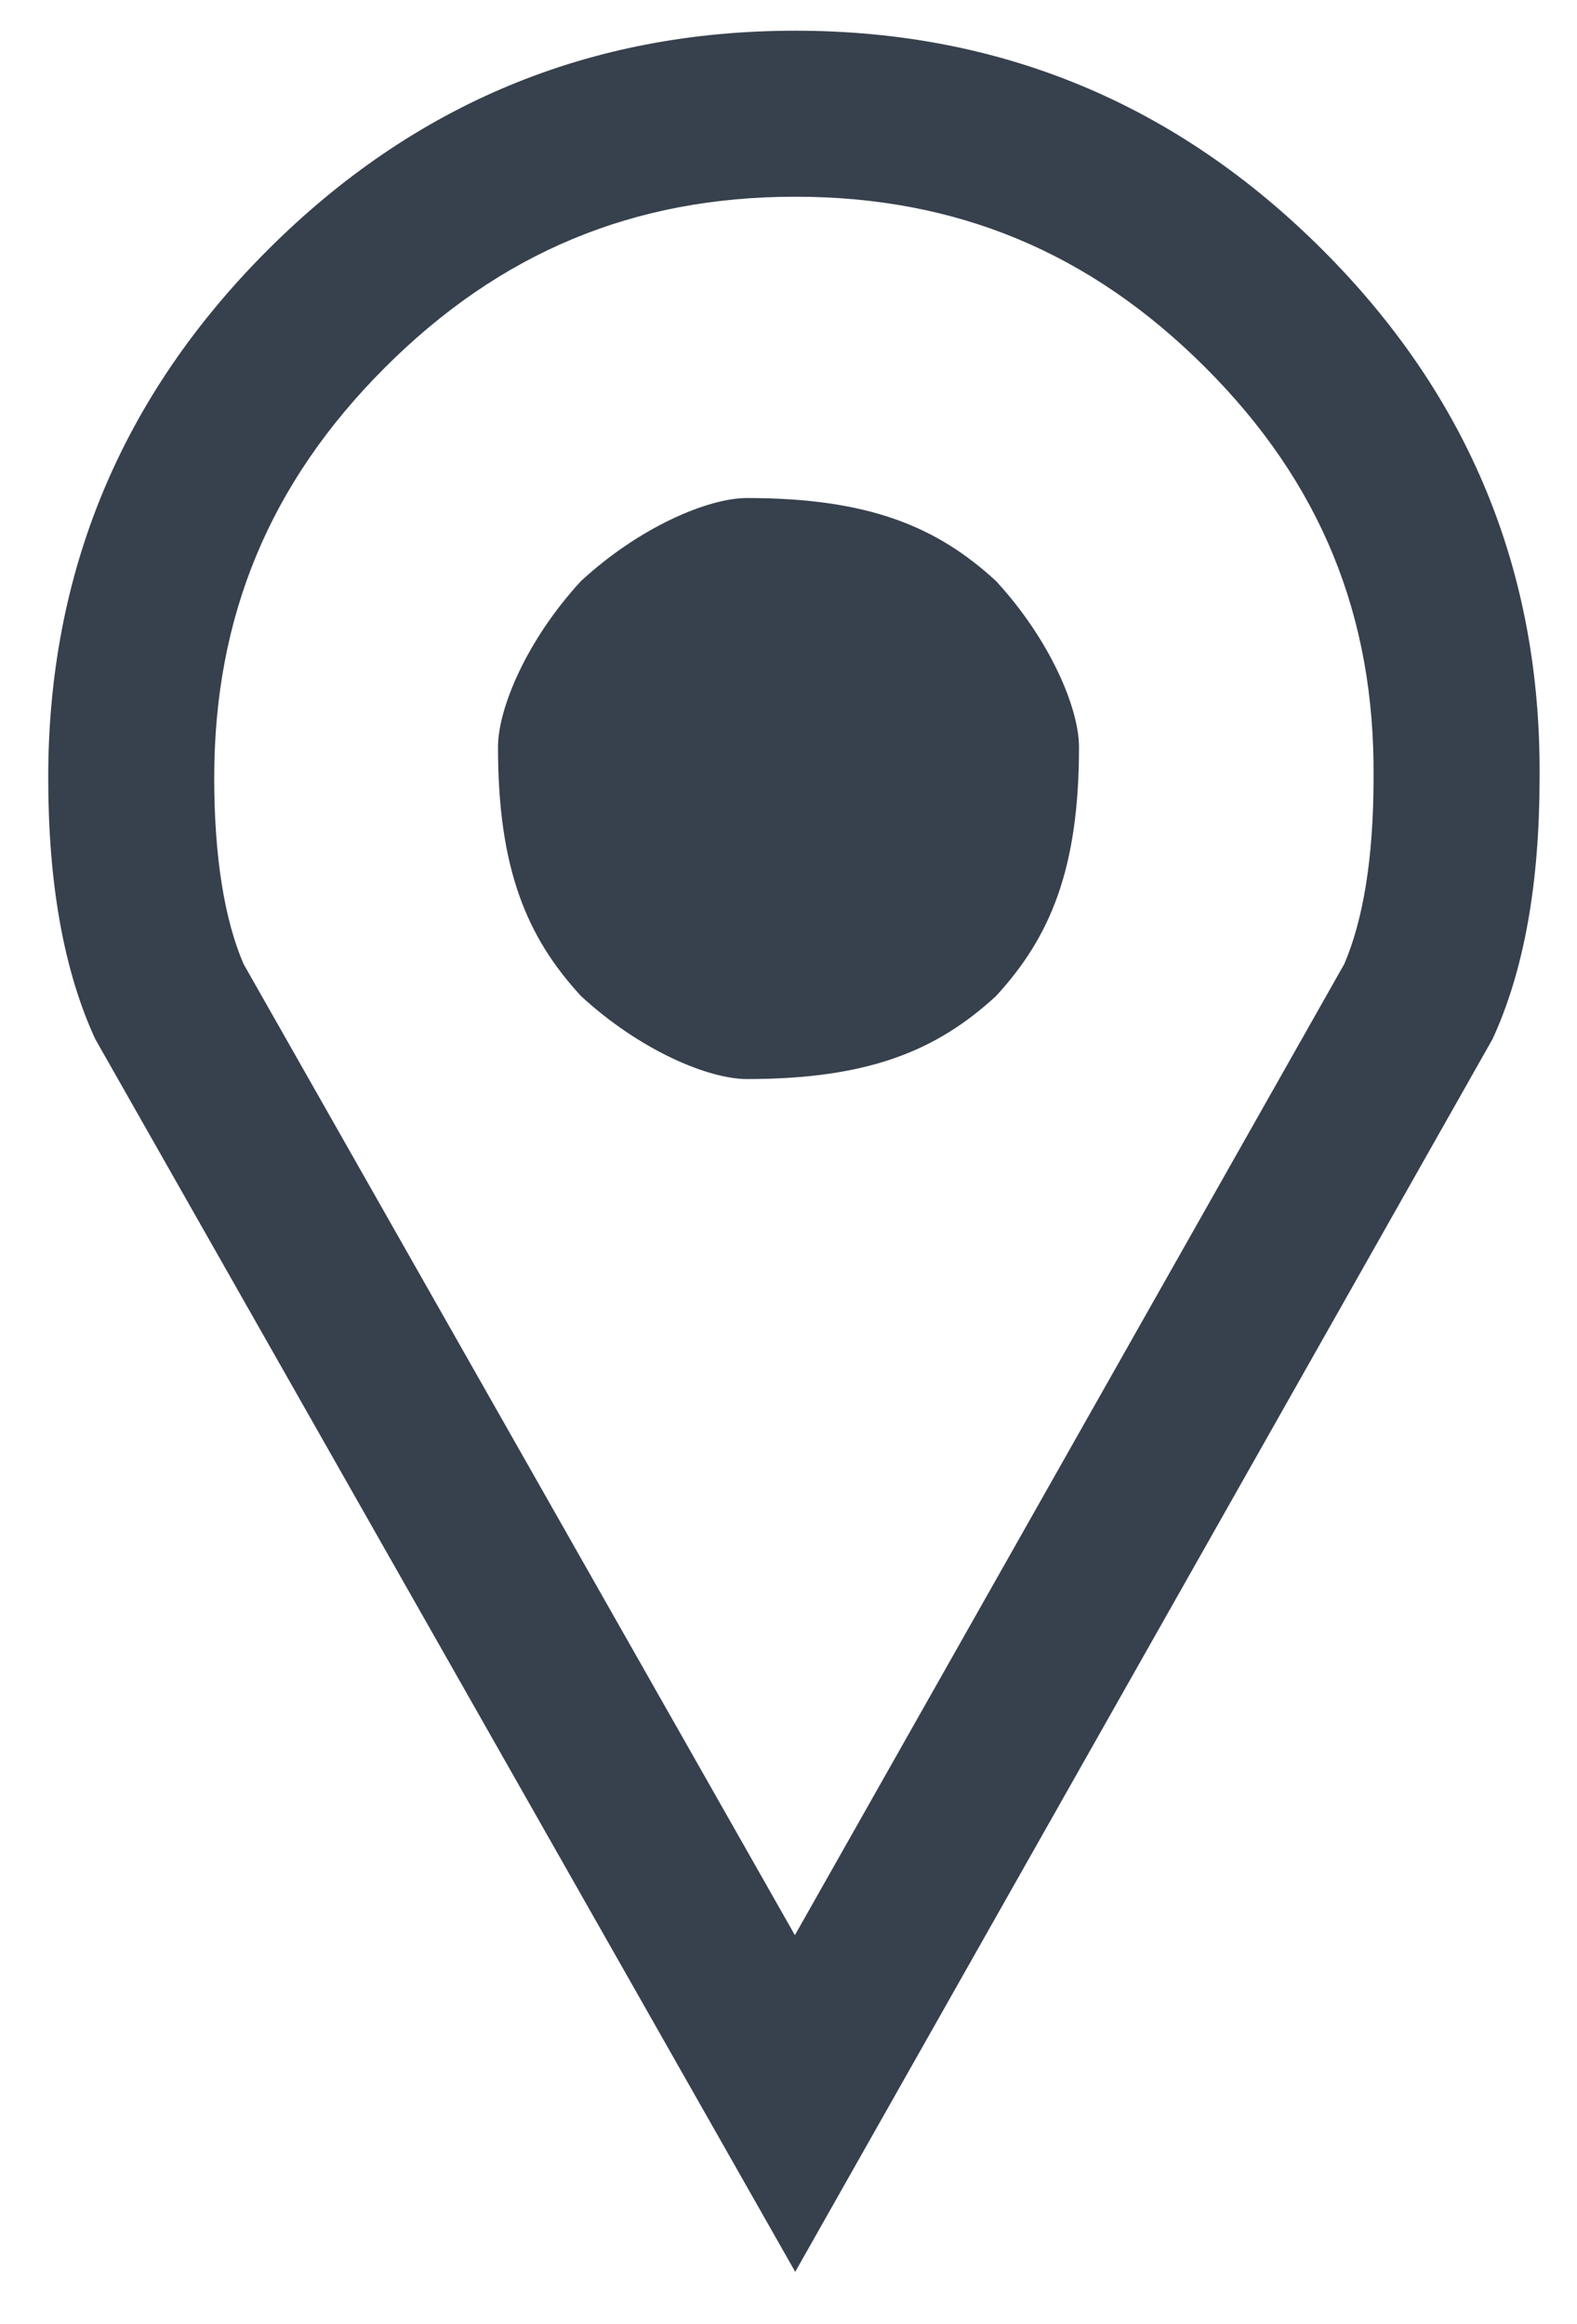 <?xml version="1.0" encoding="UTF-8"?>
<svg width="19px" height="28px" viewBox="0 0 19 28" version="1.1" xmlns="http://www.w3.org/2000/svg" xmlns:xlink="http://www.w3.org/1999/xlink">
    <!-- Generator: Sketch 51.1 (57501) - http://www.bohemiancoding.com/sketch -->
    <title>Combined Shape</title>
    <desc>Created with Sketch.</desc>
    <defs>
        <path d="M25.549,12.37 C25.549,13.65 25.36,14.699 24.983,15.517 L16.581,30.37 L8.147,15.517 C7.77,14.699 7.581,13.65 7.581,12.37 C7.581,9.894 8.462,7.776 10.224,6.013 C11.986,4.251 14.105,3.37 16.581,3.37 C19.056,3.37 21.175,4.251 22.937,6.013 C24.7,7.776 25.57,9.894 25.549,12.37 Z M23.196,14.614 C23.422,14.088 23.549,13.34 23.549,12.37 C23.566,10.415 22.907,8.811 21.523,7.428 C20.135,6.04 18.525,5.37 16.581,5.37 C14.637,5.37 13.026,6.04 11.638,7.428 C10.25,8.815 9.581,10.426 9.581,12.37 C9.581,13.34 9.708,14.087 9.934,14.613 L16.577,26.314 L23.196,14.614 Z M20,12 C20,13.463 19.657,14.287 19,15 C18.287,15.657 17.463,16 16,16 C15.537,16 14.713,15.657 14,15 C13.343,14.287 13,13.463 13,12 C13,11.537 13.343,10.713 14,10 C14.713,9.343 15.537,9 16,9 C17.463,9 18.287,9.343 19,10 C19.657,10.713 20,11.537 20,12 Z" id="path-1"></path>
    </defs>
    <g id="Symbols" stroke="none" stroke-width="1" fill="none" fill-rule="evenodd">
        <g id="ui-icon/place" transform="translate(-7, -3)">
            <mask id="mask-2" fill="white">
                <use xlink:href="#path-1"></use>
            </mask>
            <use id="Combined-Shape" fill="#37404D" fill-rule="nonzero" xlink:href="#path-1"></use>
        </g>
    </g>
</svg>